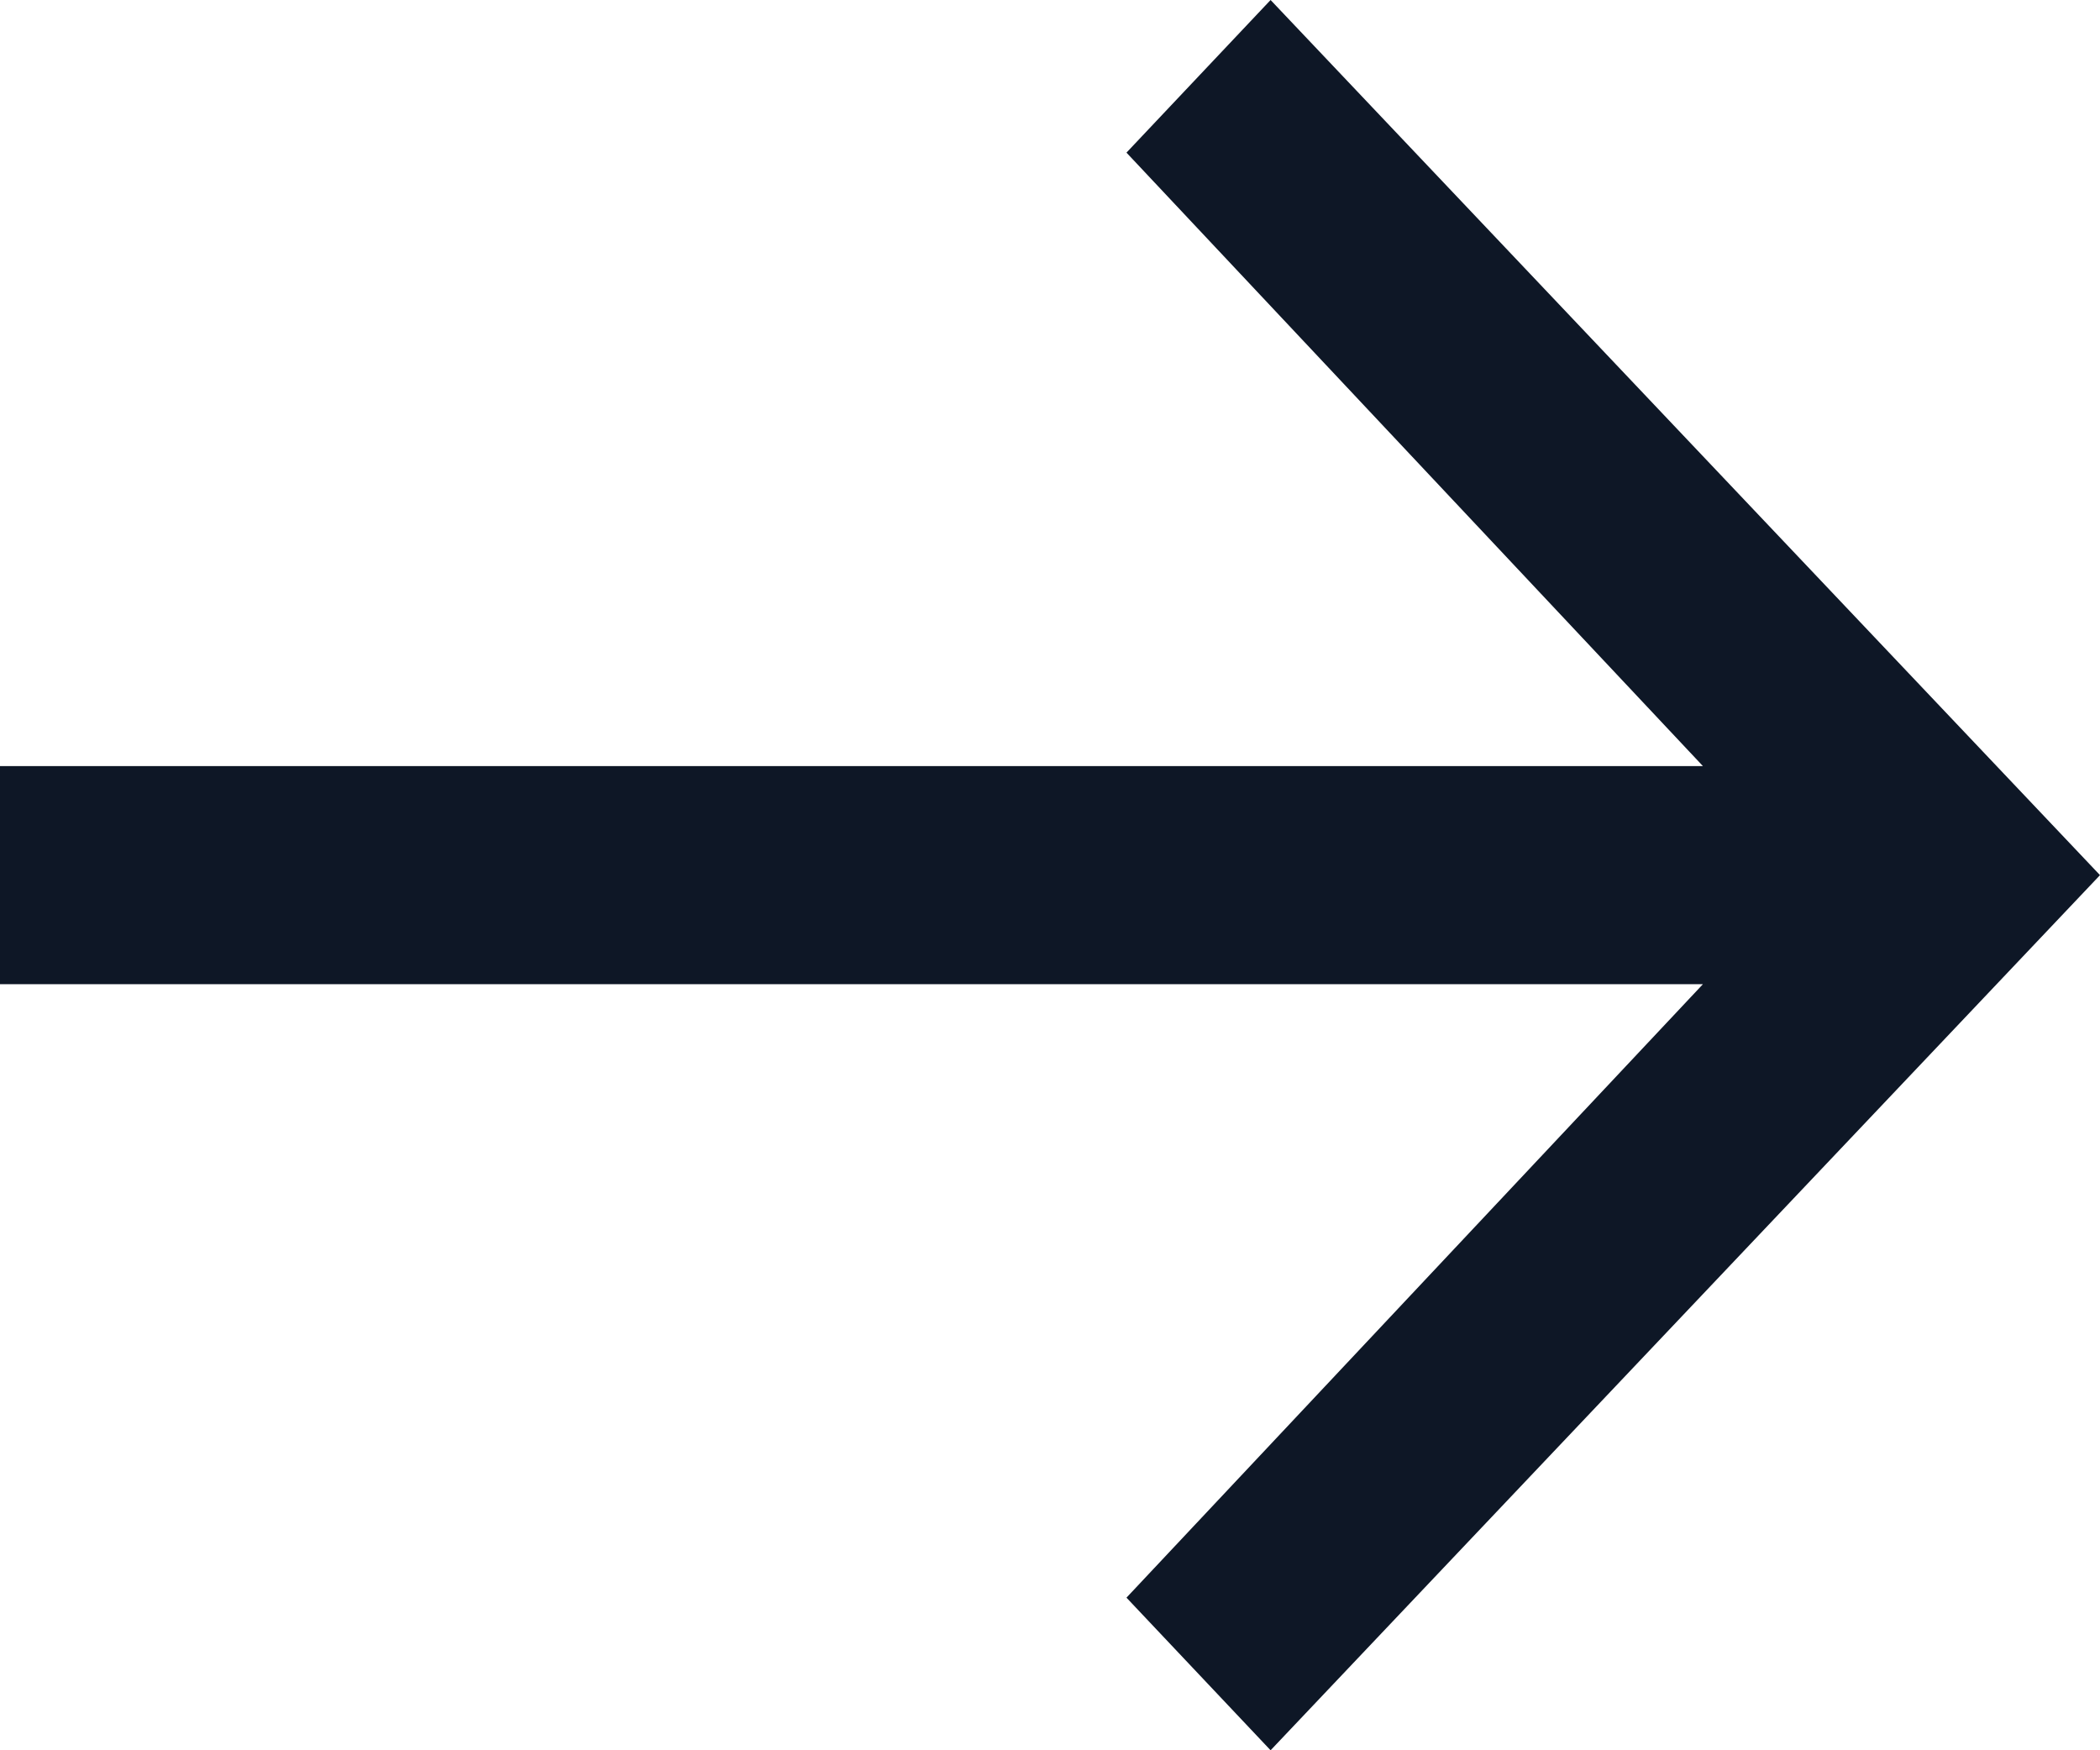 <svg width="24" height="20" viewBox="0 0 24 20" fill="none" xmlns="http://www.w3.org/2000/svg">
<path fill-rule="evenodd" clip-rule="evenodd" d="M0 8.754H19.462L12.874 1.744L14.521 0L24 10L14.521 20L12.874 18.256L19.462 11.246H0V8.754Z" fill="#0E1726"/>
</svg>
